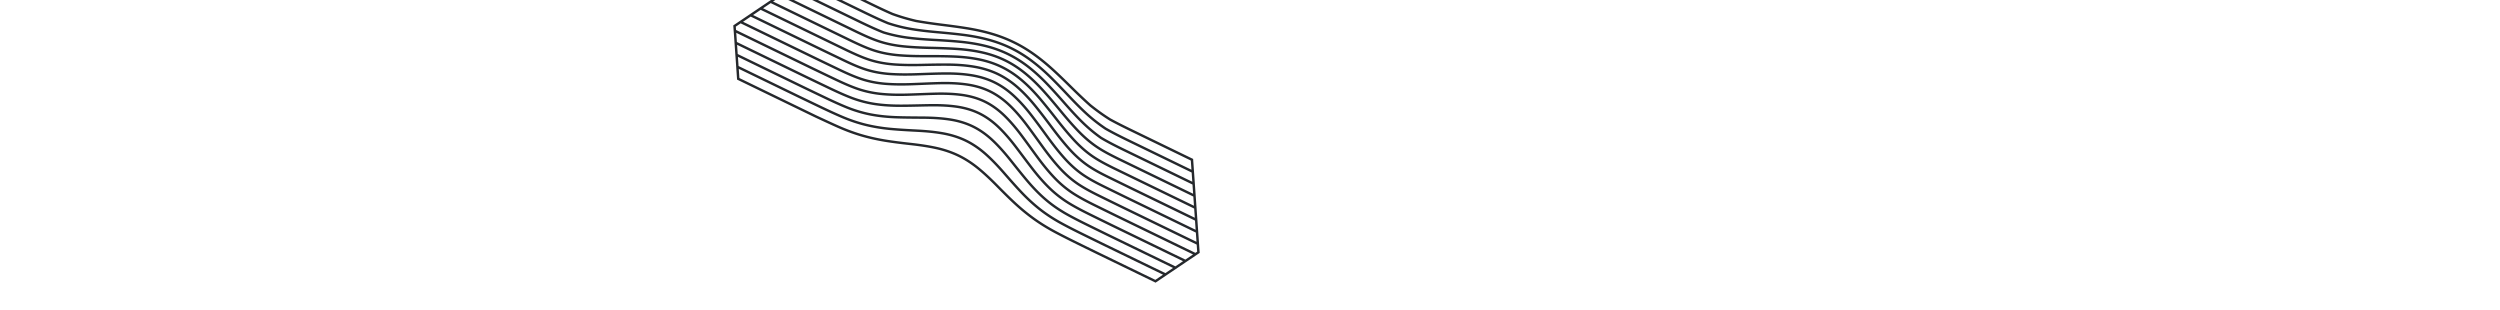 <?xml version="1.0" encoding="UTF-8" standalone="no"?>
<svg
   xmlns:dc="http://purl.org/dc/elements/1.1/"
   xmlns:cc="http://creativecommons.org/ns#"
   xmlns:rdf="http://www.w3.org/1999/02/22-rdf-syntax-ns#"
   xmlns:svg="http://www.w3.org/2000/svg"
   xmlns="http://www.w3.org/2000/svg"
   xmlns:sodipodi="http://sodipodi.sourceforge.net/DTD/sodipodi-0.dtd"
   xmlns:inkscape="http://www.inkscape.org/namespaces/inkscape"
   width="2040"
   height="253"
   version="1.1"
   id="svg4"
   sodipodi:docname="illustration-section-02.svg"
   inkscape:version="0.92.5 (2060ec1f9f, 2020-04-08)">
  <defs
     id="defs8" />
  <sodipodi:namedview
     pagecolor="#ffffff"
     bordercolor="#666666"
     borderopacity="1"
     objecttolerance="10"
     gridtolerance="10"
     guidetolerance="10"
     inkscape:pageopacity="0"
     inkscape:pageshadow="2"
     inkscape:window-width="793"
     inkscape:window-height="480"
     id="namedview6"
     showgrid="false"
     inkscape:zoom="0.1372549"
     inkscape:cx="297.16159"
     inkscape:cy="126.5"
     inkscape:window-x="0"
     inkscape:window-y="38"
     inkscape:window-maximized="0"
     inkscape:current-layer="svg4" />
  <path
     d="m 959.108,217.337 6.248,-4.212 -58.73,-28.496 a 5448.014,5448.014 0 0 1 -17.395,-8.541 c -5.586,-2.766 -11.54,-5.801 -17.239,-9.254 a 92.908,92.908 0 0 1 -15.982,-12.319 c -4.647,-4.468 -9.284,-9.7 -14.178,-15.99 -2.837,-3.646 -5.682,-7.433 -8.435,-11.096 a 1450.939,1450.939 0 0 0 -4.894,-6.488 c -4.913,-6.467 -9.477,-11.726 -13.95,-16.08 a 70.311,70.311 0 0 0 -5.425,-4.762 c -0.124,-0.097 -0.245,-0.2 -0.369,-0.297 -0.182,-0.142 -0.366,-0.271 -0.549,-0.41 a 59.463,59.463 0 0 0 -7.59,-4.94 c -0.415,-0.224 -0.833,-0.432 -1.25,-0.644 -0.256,-0.13 -0.51,-0.269 -0.767,-0.394 l -0.084,-0.041 c -5.593,-2.713 -11.982,-4.556 -18.987,-5.48 a 113.96,113.96 0 0 0 -7.336,-0.717 c -0.404,-0.025 -0.822,-0.044 -1.232,-0.069 -0.46,-0.026 -0.913,-0.056 -1.382,-0.078 -0.443,-0.02 -0.901,-0.034 -1.353,-0.05 -0.45,-0.018 -0.895,-0.039 -1.355,-0.052 -0.502,-0.014 -1.021,-0.022 -1.534,-0.032 -0.424,-0.008 -0.84,-0.02 -1.27,-0.027 -0.499,-0.005 -1.017,-0.004 -1.526,-0.007 -0.46,0 -0.911,-0.007 -1.38,-0.005 -0.986,0.003 -1.989,0.012 -3.01,0.03 -0.283,0.006 -0.568,0.013 -0.85,0.017 -2.268,0.043 -4.538,0.09 -6.81,0.142 -4.752,0.104 -9.663,0.213 -14.461,0.235 h -0.113 c -0.42,0.002 -0.827,-0.002 -1.241,-0.003 -3.551,-0.006 -6.916,-0.1 -10.112,-0.299 -0.647,-0.04 -1.281,-0.087 -1.914,-0.135 -0.24,-0.018 -0.486,-0.032 -0.724,-0.051 -2.607,-0.21 -5.109,-0.49 -7.527,-0.837 a 93.585,93.585 0 0 1 -19.733,-5.105 c -5.905,-2.25 -11.527,-4.812 -18.153,-7.965 a 6157.788,6157.788 0 0 1 -17.703,-8.49 l -57.347,-27.825 0.524,7.498 55.726,27.03 c 5.31,2.552 10.62,5.107 15.946,7.646 5.654,2.695 11.743,5.535 17.955,8.042 6.272,2.51 12.673,4.409 19.021,5.645 6.33,1.222 13.12,1.951 20.762,2.23 5.978,0.214 12.152,0.258 18.121,0.3 l 3.715,0.028 c 8.263,0.067 15.283,0.54 21.46,1.45 7.163,1.05 13.727,3.008 19.511,5.814 l 0.109,0.053 c 5.743,2.801 11.297,6.717 16.51,11.641 4.523,4.273 9.216,9.465 14.348,15.873 l 2.522,3.155 c 3.628,4.54 7.378,9.237 11.133,13.683 4.896,5.8 9.615,10.658 14.425,14.856 a 102.025,102.025 0 0 0 7.644,6.028 c 2.186,1.56 4.464,3.03 6.792,4.439 0.516,0.312 1.017,0.64 1.54,0.944 5.72,3.307 11.635,6.298 17.173,9.036 5.531,2.73 11.06,5.438 16.574,8.138 l 0.81,0.398 4.356,2.113 z m -8.16,5.507 6.247,-4.211 -54.282,-26.337 -0.004,-0.002 -0.815,-0.4 c -5.516,-2.702 -11.045,-5.41 -16.58,-8.141 -5.544,-2.739 -11.475,-5.737 -17.292,-9.1 -0.364,-0.212 -0.72,-0.432 -1.082,-0.647 a 109.539,109.539 0 0 1 -7.41,-4.84 103.503,103.503 0 0 1 -7.794,-6.145 c -4.89,-4.27 -9.677,-9.2 -14.638,-15.073 -3.77,-4.464 -7.527,-9.168 -11.159,-13.715 l -2.53,-3.165 c -5.063,-6.324 -9.694,-11.449 -14.159,-15.67 a 77.447,77.447 0 0 0 -1.916,-1.75 c -4.365,-3.85 -8.95,-6.972 -13.66,-9.32 -0.18,-0.09 -0.358,-0.188 -0.538,-0.275 -5.6,-2.715 -11.968,-4.61 -18.928,-5.634 -6.085,-0.895 -13.015,-1.362 -21.186,-1.429 l -3.665,-0.026 c -6,-0.043 -12.203,-0.087 -18.226,-0.304 -7.745,-0.28 -14.637,-1.02 -21.07,-2.264 -6.476,-1.261 -12.997,-3.197 -19.386,-5.753 a 215.12,215.12 0 0 1 -4.67,-1.952 c -4.461,-1.922 -8.802,-3.953 -12.926,-5.916 -0.156,-0.074 -0.32,-0.15 -0.475,-0.225 -5.203,-2.482 -10.393,-4.976 -15.577,-7.467 l -0.464,-0.224 c -0.328,-0.158 -0.658,-0.315 -0.984,-0.474 l -0.729,-0.35 -5.82,-2.822 -0.13,-0.064 -23.71,-11.504 -23.229,-11.272 0.524,7.5 35.241,17.1 14.809,7.183 5.11,2.458 c 2.437,1.17 4.877,2.342 7.318,3.511 1.592,0.762 3.184,1.528 4.777,2.288 5.61,2.676 11.662,5.519 17.913,8.17 6.347,2.682 12.478,4.74 18.741,6.293 6.298,1.548 13.102,2.674 20.223,3.342 7.095,0.666 14.316,1.036 21.301,1.394 8.328,0.43 15.029,1.122 21.088,2.181 7.064,1.236 13.575,3.282 19.351,6.08 l 0.133,0.065 c 5.728,2.794 11.31,6.608 16.597,11.34 4.585,4.104 9.254,8.914 14.693,15.138 4.602,5.266 9.36,10.713 14.158,15.774 4.887,5.153 9.923,9.78 14.97,13.748 4.964,3.89 10.454,7.517 16.317,10.776 0.292,0.161 0.585,0.32 0.877,0.48 a 324.985,324.985 0 0 0 5.15,2.755 c 0.398,0.21 0.797,0.416 1.195,0.623 a 446.239,446.239 0 0 0 3.957,2.027 732.433,732.433 0 0 0 6.076,3.031 c 5.799,2.86 11.593,5.694 17.37,8.521 z m -8.168,5.51 6.247,-4.213 -49.838,-24.181 a 5697.576,5697.576 0 0 1 -17.398,-8.535 672.887,672.887 0 0 1 -6.096,-3.045 l -0.233,-0.118 a 441.064,441.064 0 0 1 -3.751,-1.922 l -1.188,-0.62 a 298.845,298.845 0 0 1 -5.184,-2.773 c -0.296,-0.162 -0.591,-0.316 -0.888,-0.48 -5.96,-3.315 -11.54,-7 -16.583,-10.954 -5.121,-4.028 -10.23,-8.719 -15.184,-13.945 -4.827,-5.09 -9.599,-10.552 -14.214,-15.834 -5.383,-6.161 -9.997,-10.915 -14.52,-14.963 -5.191,-4.644 -10.692,-8.39 -16.268,-11.095 -5.61,-2.718 -11.943,-4.706 -18.823,-5.91 -5.981,-1.046 -12.606,-1.73 -20.848,-2.153 -7.015,-0.36 -14.27,-0.733 -21.385,-1.402 -7.225,-0.677 -14.127,-1.819 -20.515,-3.391 -6.362,-1.576 -12.591,-3.667 -19.042,-6.392 -6.319,-2.682 -12.383,-5.53 -17.994,-8.207 -5.376,-2.568 -10.738,-5.147 -16.095,-7.723 l -1.649,-0.794 -48.494,-23.53 0.524,7.5 62.827,30.483 3.572,1.659 c 4.683,2.176 9.526,4.428 14.331,6.56 6.416,2.829 12.463,5.081 18.486,6.887 6.184,1.842 12.807,3.354 19.682,4.496 6.903,1.136 14.002,1.975 20.644,2.713 8.228,0.914 14.768,1.922 20.586,3.172 6.94,1.491 13.376,3.66 19.13,6.449 l 0.134,0.065 c 5.705,2.783 11.338,6.463 16.748,10.94 4.593,3.802 9.41,8.295 15.158,14.137 5.43,5.512 10.022,10.08 14.791,14.453 5.1,4.67 10.33,8.912 15.542,12.61 5.083,3.597 10.523,6.936 16.635,10.203 6.234,3.31 12.536,6.442 17.328,8.803 5.495,2.705 10.986,5.39 16.462,8.068 l 0.93,0.455 z m -280.3,-171.64 -61.689,-29.933 0.522,7.486 58.335,28.304 a 4989.183,4989.183 0 0 0 17.73,8.507 c 6.598,3.142 12.184,5.686 18.004,7.902 a 91.635,91.635 0 0 0 19.31,4.995 c 6.347,0.914 13.289,1.34 21.22,1.305 0.317,0 0.64,-0.008 0.957,-0.01 2.1,-0.014 4.213,-0.037 6.33,-0.075 0.763,-0.014 1.513,-0.032 2.275,-0.048 1.681,-0.034 3.367,-0.067 5.02,-0.104 2.544,-0.056 5.087,-0.113 7.624,-0.156 8.28,-0.144 15.372,0.19 21.679,1.024 7.217,0.95 13.811,2.856 19.6,5.663 l 0.112,0.055 c 5.746,2.802 11.278,6.77 16.441,11.798 4.547,4.424 9.174,9.757 14.149,16.304 1.616,2.126 3.223,4.266 4.83,6.405 2.772,3.686 5.636,7.497 8.485,11.161 4.84,6.223 9.415,11.383 13.985,15.777 a 91.01,91.01 0 0 0 15.636,12.051 c 5.643,3.422 11.547,6.43 17.087,9.17 a 5443.272,5443.272 0 0 0 17.363,8.525 l 59.791,29.011 6.241,-4.21 -63.175,-30.651 -0.814,-0.398 c -5.516,-2.702 -11.046,-5.41 -16.582,-8.14 -5.58,-2.758 -11.523,-5.805 -17.193,-9.4 -5.618,-3.587 -10.901,-7.934 -15.704,-12.924 -4.463,-4.638 -8.993,-10.08 -13.846,-16.636 a 1200.451,1200.451 0 0 1 -6.045,-8.261 1032.268,1032.268 0 0 0 -7.097,-9.68 c -4.808,-6.46 -9.35,-11.757 -13.886,-16.194 -5.005,-4.897 -10.357,-8.75 -15.908,-11.458 l -0.109,-0.053 c -5.593,-2.713 -11.985,-4.548 -18.998,-5.455 -6.295,-0.815 -13.307,-1.104 -21.434,-0.883 -3.848,0.102 -7.714,0.248 -11.58,0.393 -3.61,0.136 -7.224,0.272 -10.818,0.374 -8.22,0.232 -15.358,0.016 -21.826,-0.66 -6.915,-0.725 -13.657,-2.244 -20.04,-4.516 -5.914,-2.133 -11.563,-4.683 -18.226,-7.856 h -10e-4 c -4.607,-2.198 -9.203,-4.405 -13.797,-6.61 l -3.958,-1.9 z m -58.09,-37.653 -3.968,2.676 0.19,2.722 63.567,30.838 c 5.63,2.708 11.27,5.42 16.923,8.117 6.588,3.14 12.177,5.663 18.042,7.778 6.22,2.217 12.806,3.7 19.573,4.41 6.378,0.667 13.43,0.88 21.56,0.65 3.588,-0.102 7.194,-0.236 10.8,-0.372 3.874,-0.146 7.747,-0.292 11.601,-0.396 8.232,-0.222 15.346,0.072 21.744,0.901 7.223,0.933 13.822,2.83 19.615,5.637 l 0.099,0.048 c 5.75,2.805 11.281,6.786 16.444,11.834 4.605,4.504 9.214,9.879 14.093,16.43 2.384,3.2 4.78,6.496 7.1,9.684 2.01,2.764 4.02,5.53 6.044,8.262 4.809,6.493 9.282,11.87 13.68,16.438 4.693,4.876 9.854,9.123 15.337,12.623 5.56,3.527 11.459,6.551 17.004,9.294 a 7390.296,7390.296 0 0 0 17.387,8.534 l 64.216,31.155 1.445,-0.975 -0.403,-5.757 -62.425,-30.288 -1.407,-0.689 c -5.32,-2.602 -10.655,-5.21 -15.99,-7.843 -5.618,-2.774 -11.583,-5.846 -17.155,-9.522 -5.442,-3.618 -10.65,-8.123 -15.481,-13.39 -4.309,-4.701 -8.78,-10.254 -13.664,-16.978 -1.269,-1.747 -2.534,-3.5 -3.8,-5.255 -3.033,-4.206 -6.17,-8.554 -9.306,-12.73 -4.79,-6.382 -9.353,-11.634 -13.95,-16.056 -5.031,-4.838 -10.399,-8.665 -15.956,-11.375 l -0.112,-0.055 c -5.601,-2.716 -11.982,-4.581 -18.963,-5.542 -6.344,-0.872 -13.332,-1.206 -21.366,-1.019 -5.082,0.12 -10.302,0.335 -15.35,0.545 -2.356,0.098 -4.712,0.195 -7.064,0.284 -8.366,0.314 -15.557,0.217 -21.985,-0.297 -7.177,-0.573 -13.997,-1.938 -20.272,-4.059 -6.599,-2.248 -12.904,-5.182 -18.294,-7.755 -4.897,-2.339 -9.78,-4.687 -14.657,-7.034 l -3.086,-1.484 z m 8.178,-5.506 -6.246,4.212 63.536,30.817 a 6603.92,6603.92 0 0 0 14.954,7.177 h -10e-4 c 5.34,2.549 11.583,5.453 18.078,7.665 6.115,2.068 12.773,3.4 19.787,3.961 6.351,0.508 13.466,0.604 21.75,0.29 2.346,-0.088 4.696,-0.185 7.045,-0.282 5.06,-0.21 10.294,-0.428 15.4,-0.547 8.143,-0.19 15.236,0.15 21.683,1.036 7.19,0.991 13.772,2.917 19.564,5.725 l 0.124,0.06 c 5.746,2.803 11.282,6.747 16.457,11.727 4.671,4.495 9.304,9.826 14.163,16.295 3.144,4.188 6.283,8.539 9.316,12.746 1.27,1.759 2.539,3.517 3.81,5.267 4.836,6.657 9.258,12.153 13.518,16.8 4.72,5.15 9.806,9.55 15.113,13.077 5.486,3.62 11.38,6.654 16.934,9.394 a 6259.91,6259.91 0 0 0 17.37,8.519 l 61.405,29.794 -0.523,-7.499 -58.02,-28.15 a 6974.891,6974.891 0 0 1 -17.403,-8.524 c -6.54,-3.22 -11.954,-6.086 -17.124,-9.614 -5.316,-3.64 -10.478,-8.236 -15.344,-13.66 -0.243,-0.272 -0.489,-0.554 -0.732,-0.83 -4.026,-4.548 -8.144,-9.726 -12.889,-16.216 l -1.748,-2.394 c -3.723,-5.1 -7.572,-10.371 -11.445,-15.383 -4.806,-6.218 -9.42,-11.365 -14.104,-15.733 -5.06,-4.719 -10.454,-8.491 -16.039,-11.215 l -0.12,-0.059 c -5.628,-2.727 -11.985,-4.648 -18.899,-5.71 -6.357,-0.974 -13.293,-1.412 -21.205,-1.336 -6.203,0.06 -12.596,0.288 -18.778,0.508 l -3.531,0.125 c -8.588,0.298 -15.582,0.23 -22.013,-0.211 -7.323,-0.504 -14.186,-1.777 -20.402,-3.784 -6.55,-2.134 -12.653,-4.97 -18.34,-7.69 a 6489.297,6489.297 0 0 1 -17.74,-8.527 l -57.36,-27.831 z m 8.156,-5.513 -6.244,4.214 56.315,27.325 c 5.9,2.844 11.809,5.69 17.733,8.524 5.63,2.693 11.664,5.498 18.096,7.592 6.064,1.957 12.766,3.199 19.921,3.69 6.381,0.439 13.31,0.506 21.806,0.209 l 3.53,-0.125 c 6.195,-0.221 12.602,-0.45 18.83,-0.51 8.022,-0.076 15.063,0.369 21.528,1.36 7.11,1.093 13.66,3.073 19.468,5.887 l 0.124,0.06 c 5.76,2.81 11.321,6.696 16.526,11.551 4.768,4.444 9.453,9.67 14.323,15.973 l 0.003,0.003 c 3.891,5.034 7.748,10.319 11.479,15.43 l 1.748,2.392 c 4.759,6.508 8.881,11.686 12.917,16.234 0.19,0.216 0.382,0.437 0.573,0.65 4.751,5.298 9.792,9.788 14.985,13.345 5.072,3.462 10.416,6.29 16.879,9.472 5.809,2.858 11.61,5.693 17.394,8.52 l 56.983,27.647 -0.524,-7.494 -53.616,-26.015 -1.032,-0.504 a 7932.65,7932.65 0 0 1 -16.374,-8.01 c -5.316,-2.61 -11.461,-5.724 -17.116,-9.654 -5.25,-3.648 -10.398,-8.263 -15.305,-13.72 -4.2,-4.674 -8.549,-10.037 -13.686,-16.88 -4.33,-5.767 -8.808,-11.73 -13.377,-17.39 -4.85,-6.01 -9.533,-11.013 -14.318,-15.299 -5.146,-4.61 -10.658,-8.35 -16.276,-11.076 -5.656,-2.742 -11.988,-4.735 -18.816,-5.924 -6.352,-1.105 -13.219,-1.686 -20.992,-1.774 -7.09,-0.082 -14.424,0.08 -21.518,0.237 l -0.596,0.013 c -8.633,0.193 -15.6,0.077 -21.926,-0.364 -7.396,-0.516 -14.269,-1.766 -20.427,-3.717 -6.62,-2.095 -12.869,-5.02 -18.383,-7.601 L 620.724,8.043 Z m 8.172,-5.504 -6.246,4.21 69.568,33.755 c 5.453,2.55 11.648,5.45 18.128,7.501 6.019,1.904 12.735,3.125 19.961,3.628 6.264,0.436 13.173,0.55 21.744,0.36 l 0.596,-0.013 c 7.11,-0.157 14.46,-0.32 21.585,-0.238 7.881,0.09 14.853,0.68 21.312,1.803 7.012,1.221 13.52,3.272 19.346,6.094 5.787,2.833 11.453,6.652 16.738,11.387 4.865,4.357 9.621,9.438 14.538,15.533 4.562,5.647 9.057,11.632 13.404,17.421 5.134,6.838 9.448,12.157 13.591,16.765 4.807,5.348 9.841,9.861 14.959,13.416 5.53,3.844 11.6,6.92 16.857,9.503 5.808,2.851 11.61,5.683 17.394,8.507 l 52.585,25.514 -0.525,-7.496 -66.64,-32.331 c -6.196,-3.099 -11.752,-5.96 -17.11,-9.672 -5.217,-3.613 -10.385,-8.185 -15.359,-13.59 a 203.729,203.729 0 0 1 -4.434,-4.995 c -2.798,-3.252 -5.786,-6.91 -9.13,-11.172 -0.096,-0.124 -0.188,-0.238 -0.285,-0.361 -0.105,-0.136 -0.216,-0.276 -0.322,-0.41 -1.009,-1.289 -2.014,-2.572 -3.02,-3.846 -0.77,-0.975 -1.556,-1.957 -2.339,-2.939 -0.332,-0.416 -0.663,-0.837 -0.996,-1.252 a 381.112,381.112 0 0 0 -6.944,-8.43 c -4.924,-5.787 -9.686,-10.627 -14.56,-14.803 -5.197,-4.451 -10.69,-8.082 -16.404,-10.865 -5.683,-2.754 -11.983,-4.825 -18.726,-6.152 -6.318,-1.246 -13.106,-1.988 -20.752,-2.274 -7.108,-0.265 -14.396,-0.273 -21.86,-0.259 -8.675,0.017 -15.587,-0.208 -21.752,-0.707 -7.381,-0.597 -14.23,-1.887 -20.356,-3.837 -6.607,-2.102 -12.854,-5.046 -18.366,-7.643 z m 8.155,-5.51 -6.243,4.21 65.126,31.6 c 5.442,2.567 11.62,5.48 18.11,7.546 5.979,1.901 12.679,3.163 19.914,3.748 6.109,0.495 12.967,0.717 21.585,0.701 7.486,-0.015 14.795,-0.006 21.938,0.262 7.757,0.288 14.646,1.043 21.064,2.307 6.91,1.363 13.375,3.487 19.213,6.317 l 0.15,0.072 c 5.786,2.823 11.398,6.548 16.682,11.074 4.957,4.245 9.793,9.16 14.783,15.025 0.617,0.726 1.23,1.473 1.847,2.21 4.018,4.814 7.948,9.78 11.66,14.52 l 0.166,0.21 c 0.103,0.131 0.202,0.254 0.303,0.386 a 344.99,344.99 0 0 0 7.529,9.287 207.52,207.52 0 0 0 5.914,6.733 c 4.871,5.295 9.926,9.77 15.024,13.302 5.241,3.63 10.735,6.459 16.856,9.521 l 65.596,31.825 -0.524,-7.497 -62.234,-30.193 c -5.954,-2.958 -11.739,-5.912 -17.149,-9.573 -5.296,-3.583 -10.365,-7.929 -15.498,-13.283 -4.208,-4.393 -8.552,-9.338 -14.085,-16.034 -5.105,-6.178 -9.423,-11.313 -13.907,-16.286 -5.011,-5.558 -9.859,-10.231 -14.817,-14.287 -5.202,-4.257 -10.708,-7.815 -16.37,-10.577 l -0.16,-0.078 c -5.718,-2.77 -11.989,-4.918 -18.64,-6.382 -6.277,-1.385 -12.985,-2.299 -20.503,-2.795 -7.362,-0.486 -14.993,-0.695 -21.566,-0.853 -8.744,-0.21 -15.376,-0.581 -21.506,-1.2 -7.438,-0.752 -14.048,-2.103 -20.205,-4.13 -6.546,-2.157 -12.797,-5.12 -18.311,-7.732 z m 8.17,-5.502 -6.243,4.21 60.675,29.438 c 5.448,2.584 11.631,5.516 18.075,7.639 6.022,1.982 12.492,3.304 19.78,4.04 6.055,0.612 12.64,0.98 21.352,1.19 6.606,0.159 14.27,0.368 21.65,0.857 7.62,0.502 14.424,1.43 20.801,2.836 6.806,1.5 13.225,3.699 19.082,6.537 l 0.165,0.08 c 5.802,2.83 11.44,6.472 16.76,10.826 5.037,4.121 9.955,8.863 15.036,14.496 a 333.217,333.217 0 0 1 5.952,6.793 c 0.266,0.31 0.53,0.615 0.796,0.929 0.11,0.129 0.221,0.262 0.331,0.39 a 809.885,809.885 0 0 1 6.885,8.24 c 5.5,6.657 9.815,11.568 13.987,15.923 4.953,5.168 10.059,9.546 15.174,13.011 5.296,3.586 11.02,6.508 16.91,9.434 l 61.196,29.69 -0.525,-7.496 -57.832,-28.06 c -5.577,-2.75 -11.5,-5.72 -17.283,-9.166 a 125.708,125.708 0 0 1 -15.624,-13.096 225.826,225.826 0 0 1 -6.648,-6.86 c -0.262,-0.28 -0.535,-0.579 -0.802,-0.867 -0.333,-0.36 -0.66,-0.712 -1.003,-1.085 l -0.092,-0.102 a 450.267,450.267 0 0 1 -5.835,-6.511 c -4.5,-5.117 -9.335,-10.552 -14.218,-15.646 -5.11,-5.33 -10.04,-9.836 -15.074,-13.772 -0.598,-0.467 -1.2,-0.925 -1.805,-1.376 -0.061,-0.046 -0.121,-0.094 -0.183,-0.138 -0.124,-0.093 -0.25,-0.18 -0.373,-0.271 a 94.147,94.147 0 0 0 -14.19,-8.62 l -0.102,-0.049 c -5.737,-2.781 -11.98,-5.002 -18.556,-6.601 -6.233,-1.517 -12.858,-2.602 -20.256,-3.318 -7.328,-0.71 -14.813,-1.144 -21.253,-1.496 -8.646,-0.473 -15.185,-1.03 -21.207,-1.807 a 123.956,123.956 0 0 1 -20.062,-4.313 l -0.04,-0.016 -0.037,-0.013 c -0.075,-0.031 -0.15,-0.064 -0.226,-0.094 -5.974,-2.367 -11.622,-5.02 -17.852,-7.992 L 645.222,-8.474 Z m 8.162,-5.507 -6.243,4.211 56.236,27.286 c 6.246,2.982 11.909,5.645 17.906,8.014 a 121.842,121.842 0 0 0 19.698,4.232 c 5.94,0.767 12.436,1.321 21.06,1.793 7.984,0.436 14.667,0.858 21.336,1.502 7.49,0.724 14.207,1.825 20.535,3.365 6.712,1.632 13.09,3.902 18.956,6.746 0.064,0.03 0.127,0.06 0.191,0.092 5.802,2.83 11.46,6.39 16.822,10.586 5.12,4.006 10.12,8.573 15.286,13.963 4.918,5.132 9.768,10.581 14.277,15.708 5.654,6.431 10.06,11.157 14.281,15.325 a 124.439,124.439 0 0 0 15.31,12.845 c 5.654,3.363 11.536,6.313 17.07,9.043 l 56.795,27.556 -0.524,-7.5 -53.43,-25.922 -0.001,-0.001 c -5.299,-2.598 -11.441,-5.65 -17.33,-9.03 A 131.822,131.822 0 0 1 885.719,93.331 c -4.378,-4.033 -8.917,-8.58 -14.717,-14.736 -4.614,-4.897 -9.568,-10.1 -14.546,-14.977 -5.205,-5.098 -10.22,-9.439 -15.333,-13.27 -0.103,-0.077 -0.206,-0.15 -0.308,-0.226 a 107.172,107.172 0 0 0 -16.455,-10.04 l -0.106,-0.049 a 101.468,101.468 0 0 0 -13.552,-5.356 107.806,107.806 0 0 0 -4.822,-1.4 c -6.188,-1.643 -12.735,-2.897 -20.014,-3.834 -0.4,-0.052 -0.803,-0.1 -1.205,-0.15 -0.446,-0.055 -0.893,-0.112 -1.34,-0.166 l -1.008,-0.118 c -0.555,-0.065 -1.11,-0.13 -1.665,-0.193 l -0.853,-0.094 c -0.597,-0.066 -1.193,-0.132 -1.787,-0.195 l -0.984,-0.104 c -0.518,-0.053 -1.035,-0.108 -1.551,-0.159 l -1.492,-0.149 -0.972,-0.097 a 1444.137,1444.137 0 0 0 -2.468,-0.235 1071.93,1071.93 0 0 0 -5.6,-0.51 c -8.51,-0.758 -14.945,-1.53 -20.87,-2.503 a 130.014,130.014 0 0 1 -19.771,-4.891 h -10e-4 l -0.066,-0.025 a 242.646,242.646 0 0 1 -9.021,-3.953 l -0.016,-0.008 a 632.843,632.843 0 0 1 -8.977,-4.239 z m 8.162,-5.507 -6.242,4.21 51.79,25.129 c 2.911,1.4 5.797,2.776 8.688,4.11 l 0.312,0.144 c 1.435,0.66 2.873,1.308 4.314,1.943 l 0.11,0.048 c 1.474,0.647 2.955,1.28 4.445,1.895 a 128.188,128.188 0 0 0 19.431,4.804 c 5.875,0.965 12.266,1.731 20.723,2.485 a 2032.864,2032.864 0 0 1 5.429,0.495 l 0.916,0.086 a 903.678,903.678 0 0 1 3.15,0.306 627.384,627.384 0 0 1 2.959,0.303 l 0.559,0.058 c 0.737,0.079 1.467,0.159 2.193,0.24 l 0.478,0.052 c 0.666,0.076 1.329,0.153 1.988,0.231 l 0.741,0.087 c 0.52,0.063 1.037,0.128 1.554,0.192 l 1.036,0.128 c 7.381,0.95 14.012,2.22 20.273,3.884 1.657,0.44 3.295,0.917 4.912,1.427 a 103.14,103.14 0 0 1 13.82,5.464 l 0.106,0.049 h 0.002 c 5.803,2.792 11.492,6.291 16.909,10.333 0.06,0.046 0.122,0.088 0.181,0.133 0.433,0.325 0.864,0.676 1.296,1.008 4.737,3.639 9.41,7.704 14.238,12.434 5.004,4.902 9.977,10.123 14.603,15.034 5.786,6.141 10.295,10.655 14.616,14.636 a 127.24,127.24 0 0 0 7.521,6.404 c 0.897,0.705 1.818,1.386 2.734,2.07 0.416,0.31 0.82,0.632 1.24,0.938 0.274,0.198 0.56,0.385 0.835,0.583 1.078,0.772 2.162,1.54 3.265,2.281 5.776,3.312 11.883,6.347 17.151,8.93 l 1.789,0.867 50.602,24.552 -0.525,-7.5 -49.024,-23.787 c -5.618,-2.723 -11.614,-5.682 -17.395,-8.856 -5.518,-3.471 -10.971,-7.38 -16.262,-11.648 -4.709,-4.217 -9.61,-8.847 -15.017,-14.188 -4.684,-4.625 -9.69,-9.54 -14.878,-14.307 -5.309,-4.881 -10.405,-9.062 -15.582,-12.781 -5.438,-3.905 -11.083,-7.307 -16.875,-10.09 -5.767,-2.796 -11.96,-5.151 -18.406,-7 -6.15,-1.765 -12.621,-3.183 -19.783,-4.333 -6.946,-1.118 -13.985,-2.02 -20.6,-2.85 -7.562,-0.946 -14.29,-1.95 -20.569,-3.066 -6.719,-1.563 -13.222,-3.485 -19.383,-5.72 -6.2,-2.678 -12.28,-5.603 -17.98,-8.37 L 661.546,-19.487 Z m 317.416,225.849 -1.441,0.972 -10.08,6.8 h -0.003 l -6.25,4.214 0.004,0.001 -8.856,5.973 -9.392,6.336 -47.472,-23.032 -0.934,-0.456 c -5.477,-2.68 -10.97,-5.365 -16.467,-8.071 -4.806,-2.367 -11.124,-5.508 -17.384,-8.832 -6.189,-3.308 -11.7,-6.69 -16.851,-10.337 -5.28,-3.745 -10.575,-8.04 -15.736,-12.766 -4.801,-4.402 -9.415,-8.99 -14.867,-14.525 -5.7,-5.794 -10.468,-10.242 -15.007,-14 -5.288,-4.376 -10.787,-7.97 -16.35,-10.682 l -0.13,-0.063 c -5.61,-2.719 -11.894,-4.836 -18.677,-6.293 -5.75,-1.236 -12.229,-2.234 -20.387,-3.14 -6.67,-0.741 -13.798,-1.584 -20.75,-2.729 -6.958,-1.155 -13.662,-2.686 -19.927,-4.551 -6.106,-1.831 -12.23,-4.112 -18.723,-6.976 h -0.002 c -4.821,-2.138 -9.672,-4.394 -14.363,-6.574 l -3.587,-1.666 -63.884,-30.996 -0.847,-12.101 0.011,0.005 -0.525,-7.505 -0.01,-0.005 -0.844,-12.1 0.01,0.004 -0.526,-7.492 -0.016,-0.008 -0.35,-5.04 5.879,-3.968 0.007,0.004 6.256,-4.218 -0.006,-0.003 10.08,-6.804 0.007,0.003 6.247,-4.214 -0.008,-0.004 10.081,-6.799 0.006,0.003 6.246,-4.211 h -10e-4 l 8.16,-5.505 -10e-4,-10e-4 10.08,-6.8 49.425,23.981 c 5.68,2.757 11.737,5.671 17.844,8.31 6.03,2.188 12.459,4.087 19.048,5.621 6.193,1.1 12.888,2.097 20.417,3.04 6.632,0.831 13.689,1.737 20.668,2.86 7.242,1.163 13.79,2.596 20.016,4.384 6.556,1.882 12.857,4.278 18.727,7.124 l 0.267,0.128 c 5.771,2.815 11.456,6.224 16.902,10.137 5.243,3.766 10.401,7.996 15.77,12.933 5.212,4.79 10.233,9.718 14.929,14.356 5.385,5.318 10.262,9.926 14.907,14.089 5.19,4.185 10.58,8.047 15.98,11.447 5.692,3.123 11.657,6.064 17.255,8.78 l 50.066,24.292 0.685,9.8 0.002,0.001 0.847,12.101 0.686,9.803 -0.003,-0.002 0.525,7.5 0.003,0.001 0.684,9.795 h 0.001 l 0.685,9.804 0.003,0.002 0.846,12.1 -0.008,-0.004 z"
     id="path2"
     inkscape:connector-curvature="0"
     style="fill:#25282c;fill-rule:evenodd" />
</svg>
